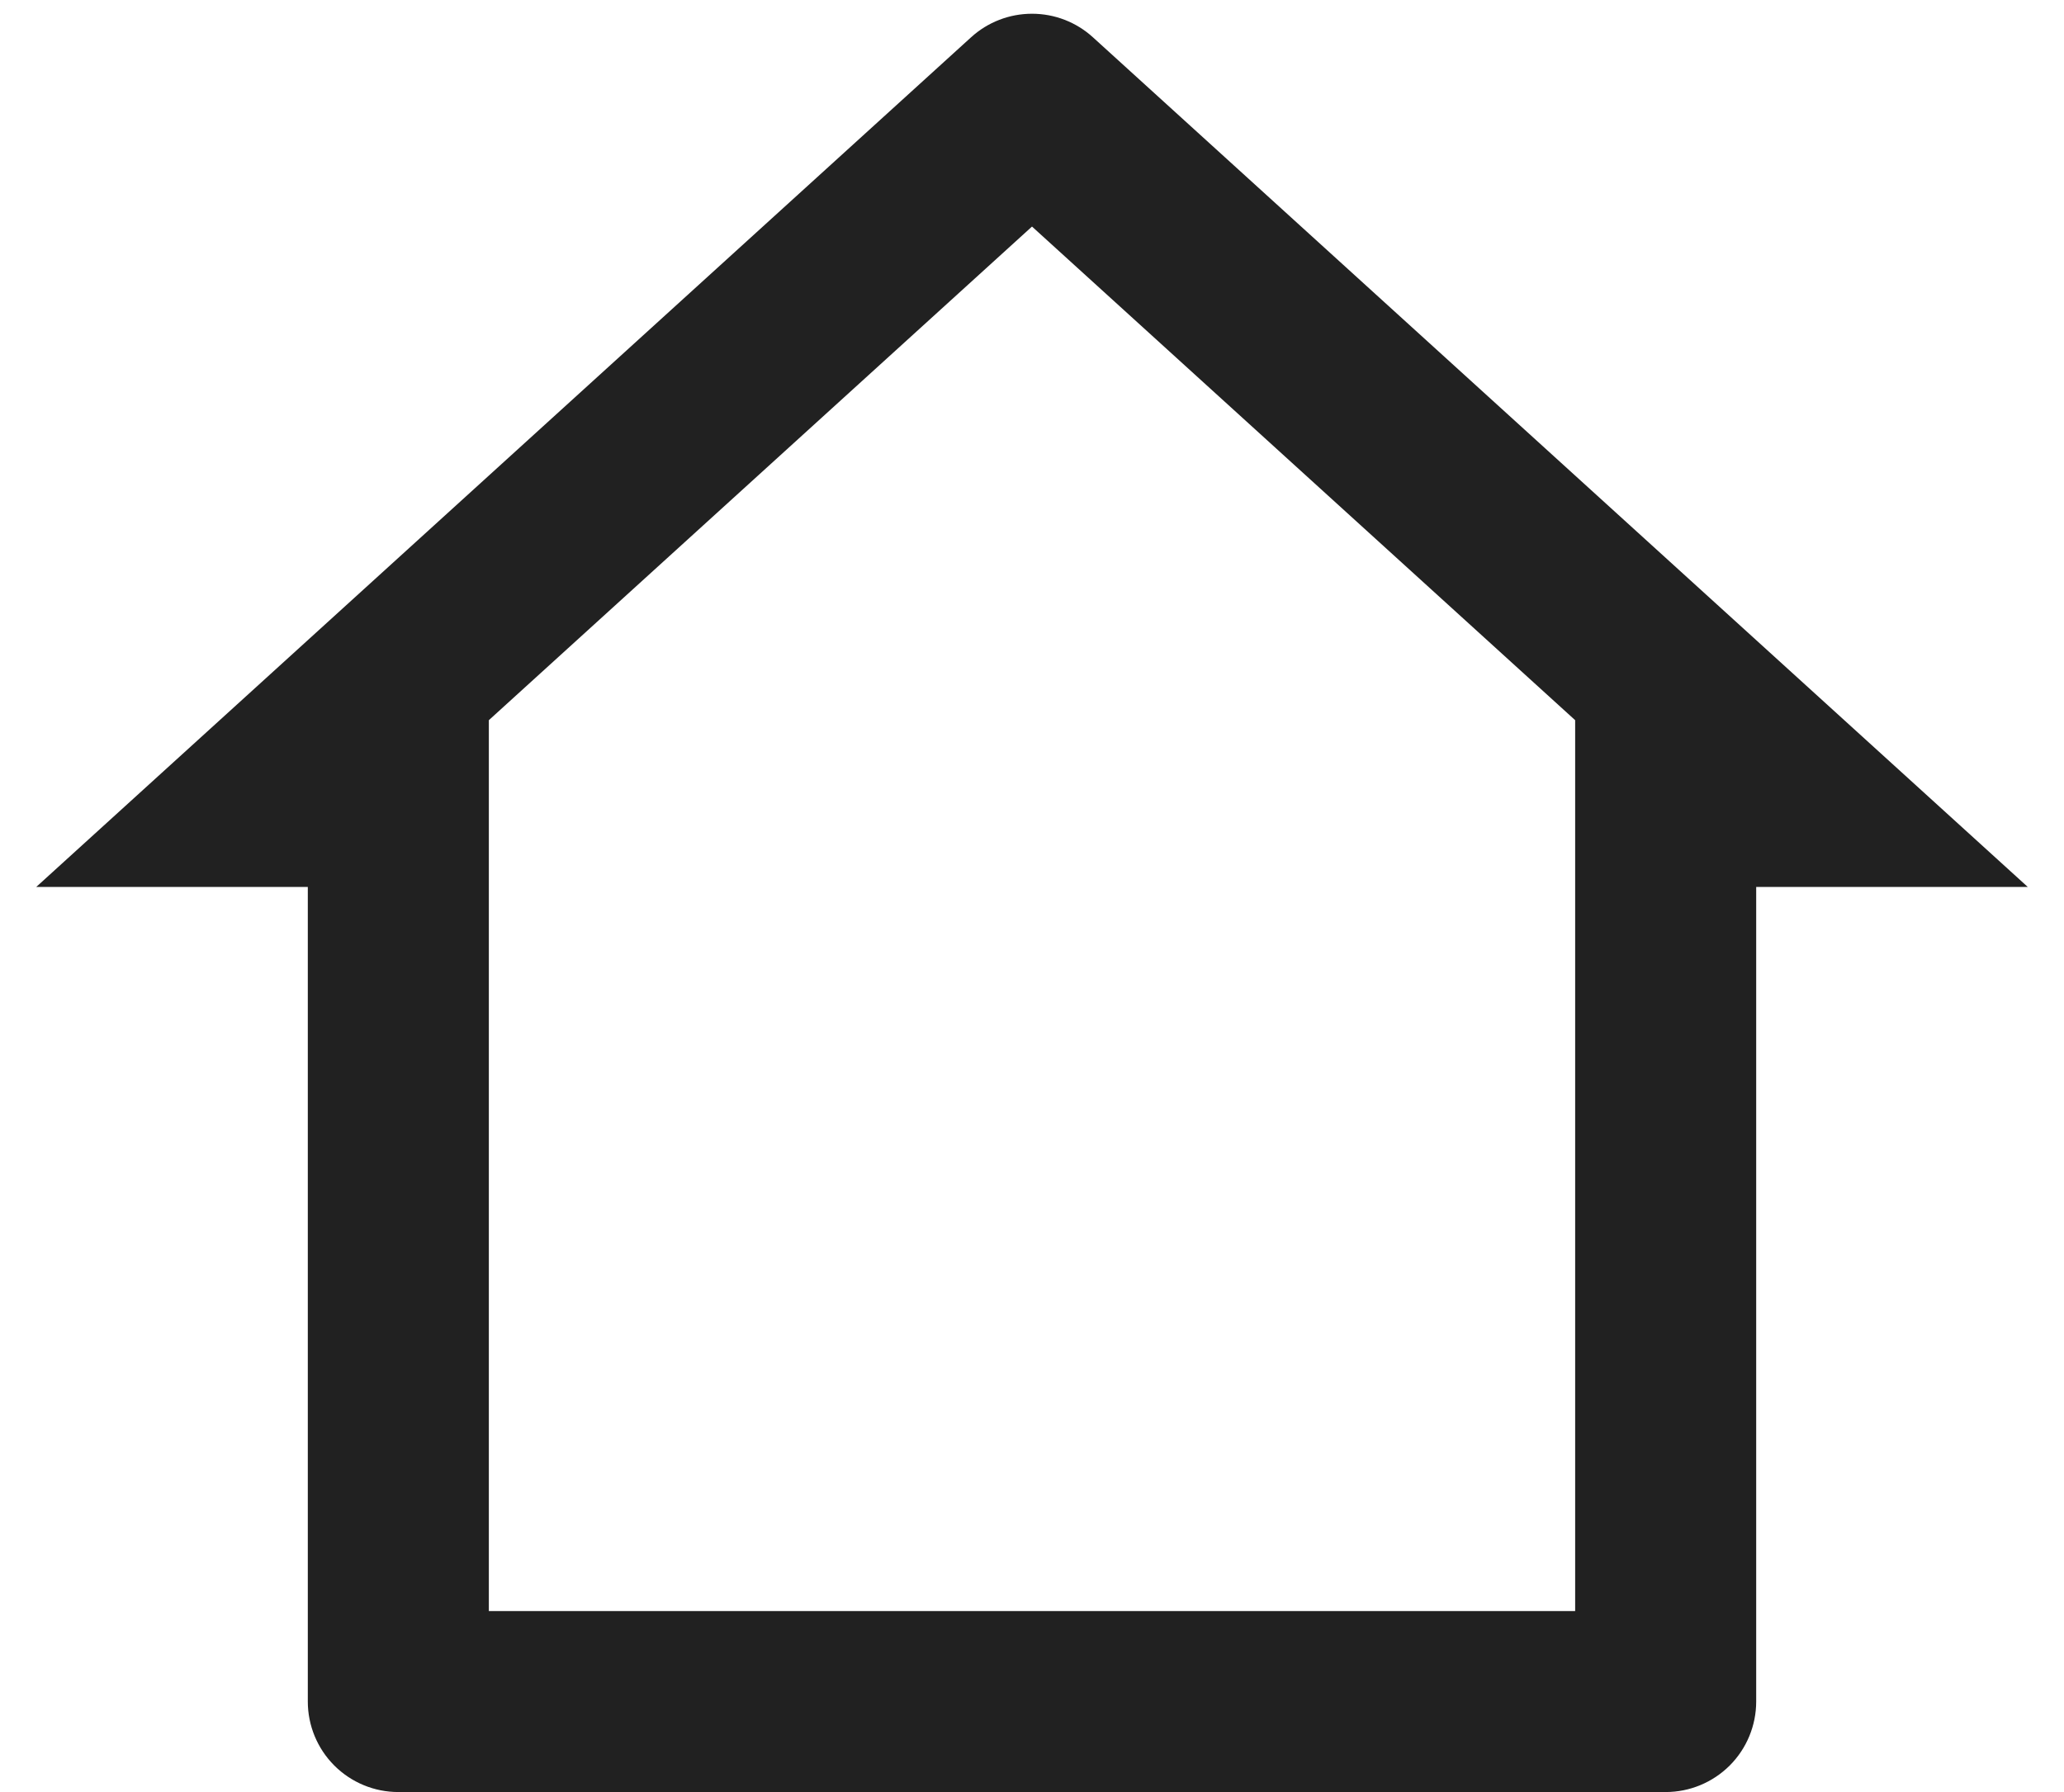 <svg width="38" height="33" viewBox="0 0 38 33" fill="none" xmlns="http://www.w3.org/2000/svg">
<path d="M30.666 33H7.333C6.891 33 6.467 32.824 6.155 32.512C5.842 32.199 5.667 31.775 5.667 31.333V16.333H0.667L17.878 0.687C18.185 0.407 18.585 0.253 19 0.253C19.415 0.253 19.815 0.407 20.122 0.687L37.333 16.333H32.333V31.333C32.333 31.775 32.158 32.199 31.845 32.512C31.532 32.824 31.108 33 30.666 33ZM9 29.667H29V13.262L19 4.172L9 13.262V29.667Z" fill="#212121"/>
</svg>
